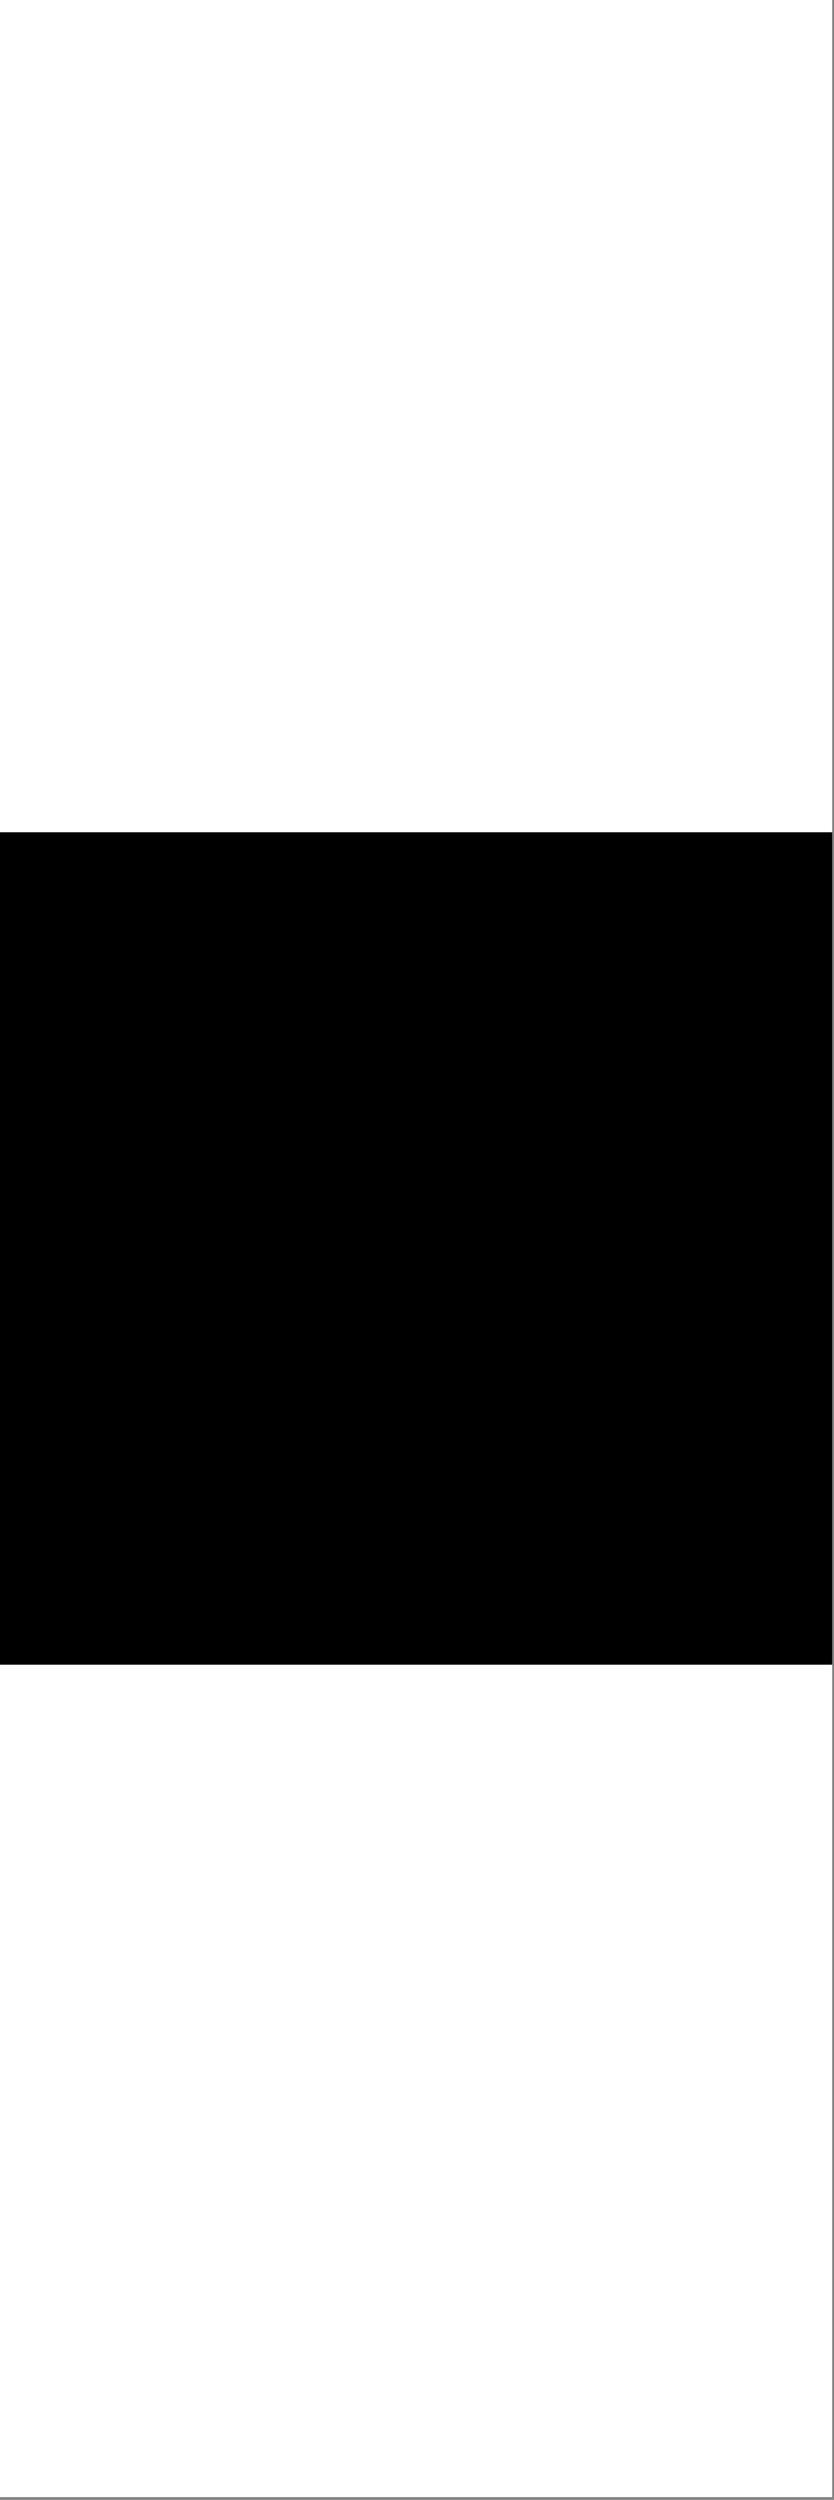<svg width="334" height="1001" viewBox="0 0 334 1001" version="1.1" xmlns="http://www.w3.org/2000/svg" xmlns:xlink="http://www.w3.org/1999/xlink">
<rect x="0" y="0" width="334" height="1001" fill="#808080" stroke="none"/>
<title>u1F78C-BLACK TINY SQUARE</title>
<desc>Created using Figma</desc>
<g id="Canvas" transform="matrix(83.333 0 0 83.333 -15250 -10916.7)">
<g id="u1F78C-BLACK TINY SQUARE">
<path d="M 183 131L 187 131L 187 143L 183 143L 183 131Z" fill="#FFFFFF"/>
<g id="Rectangle 10">
<use xlink:href="#path0_fill" transform="translate(183 135)"/>
</g>
</g>
</g>
<defs>
<path id="path0_fill" d="M 0 0L 4 0L 4 4L 0 4L 0 0Z"/>
</defs>
</svg>
